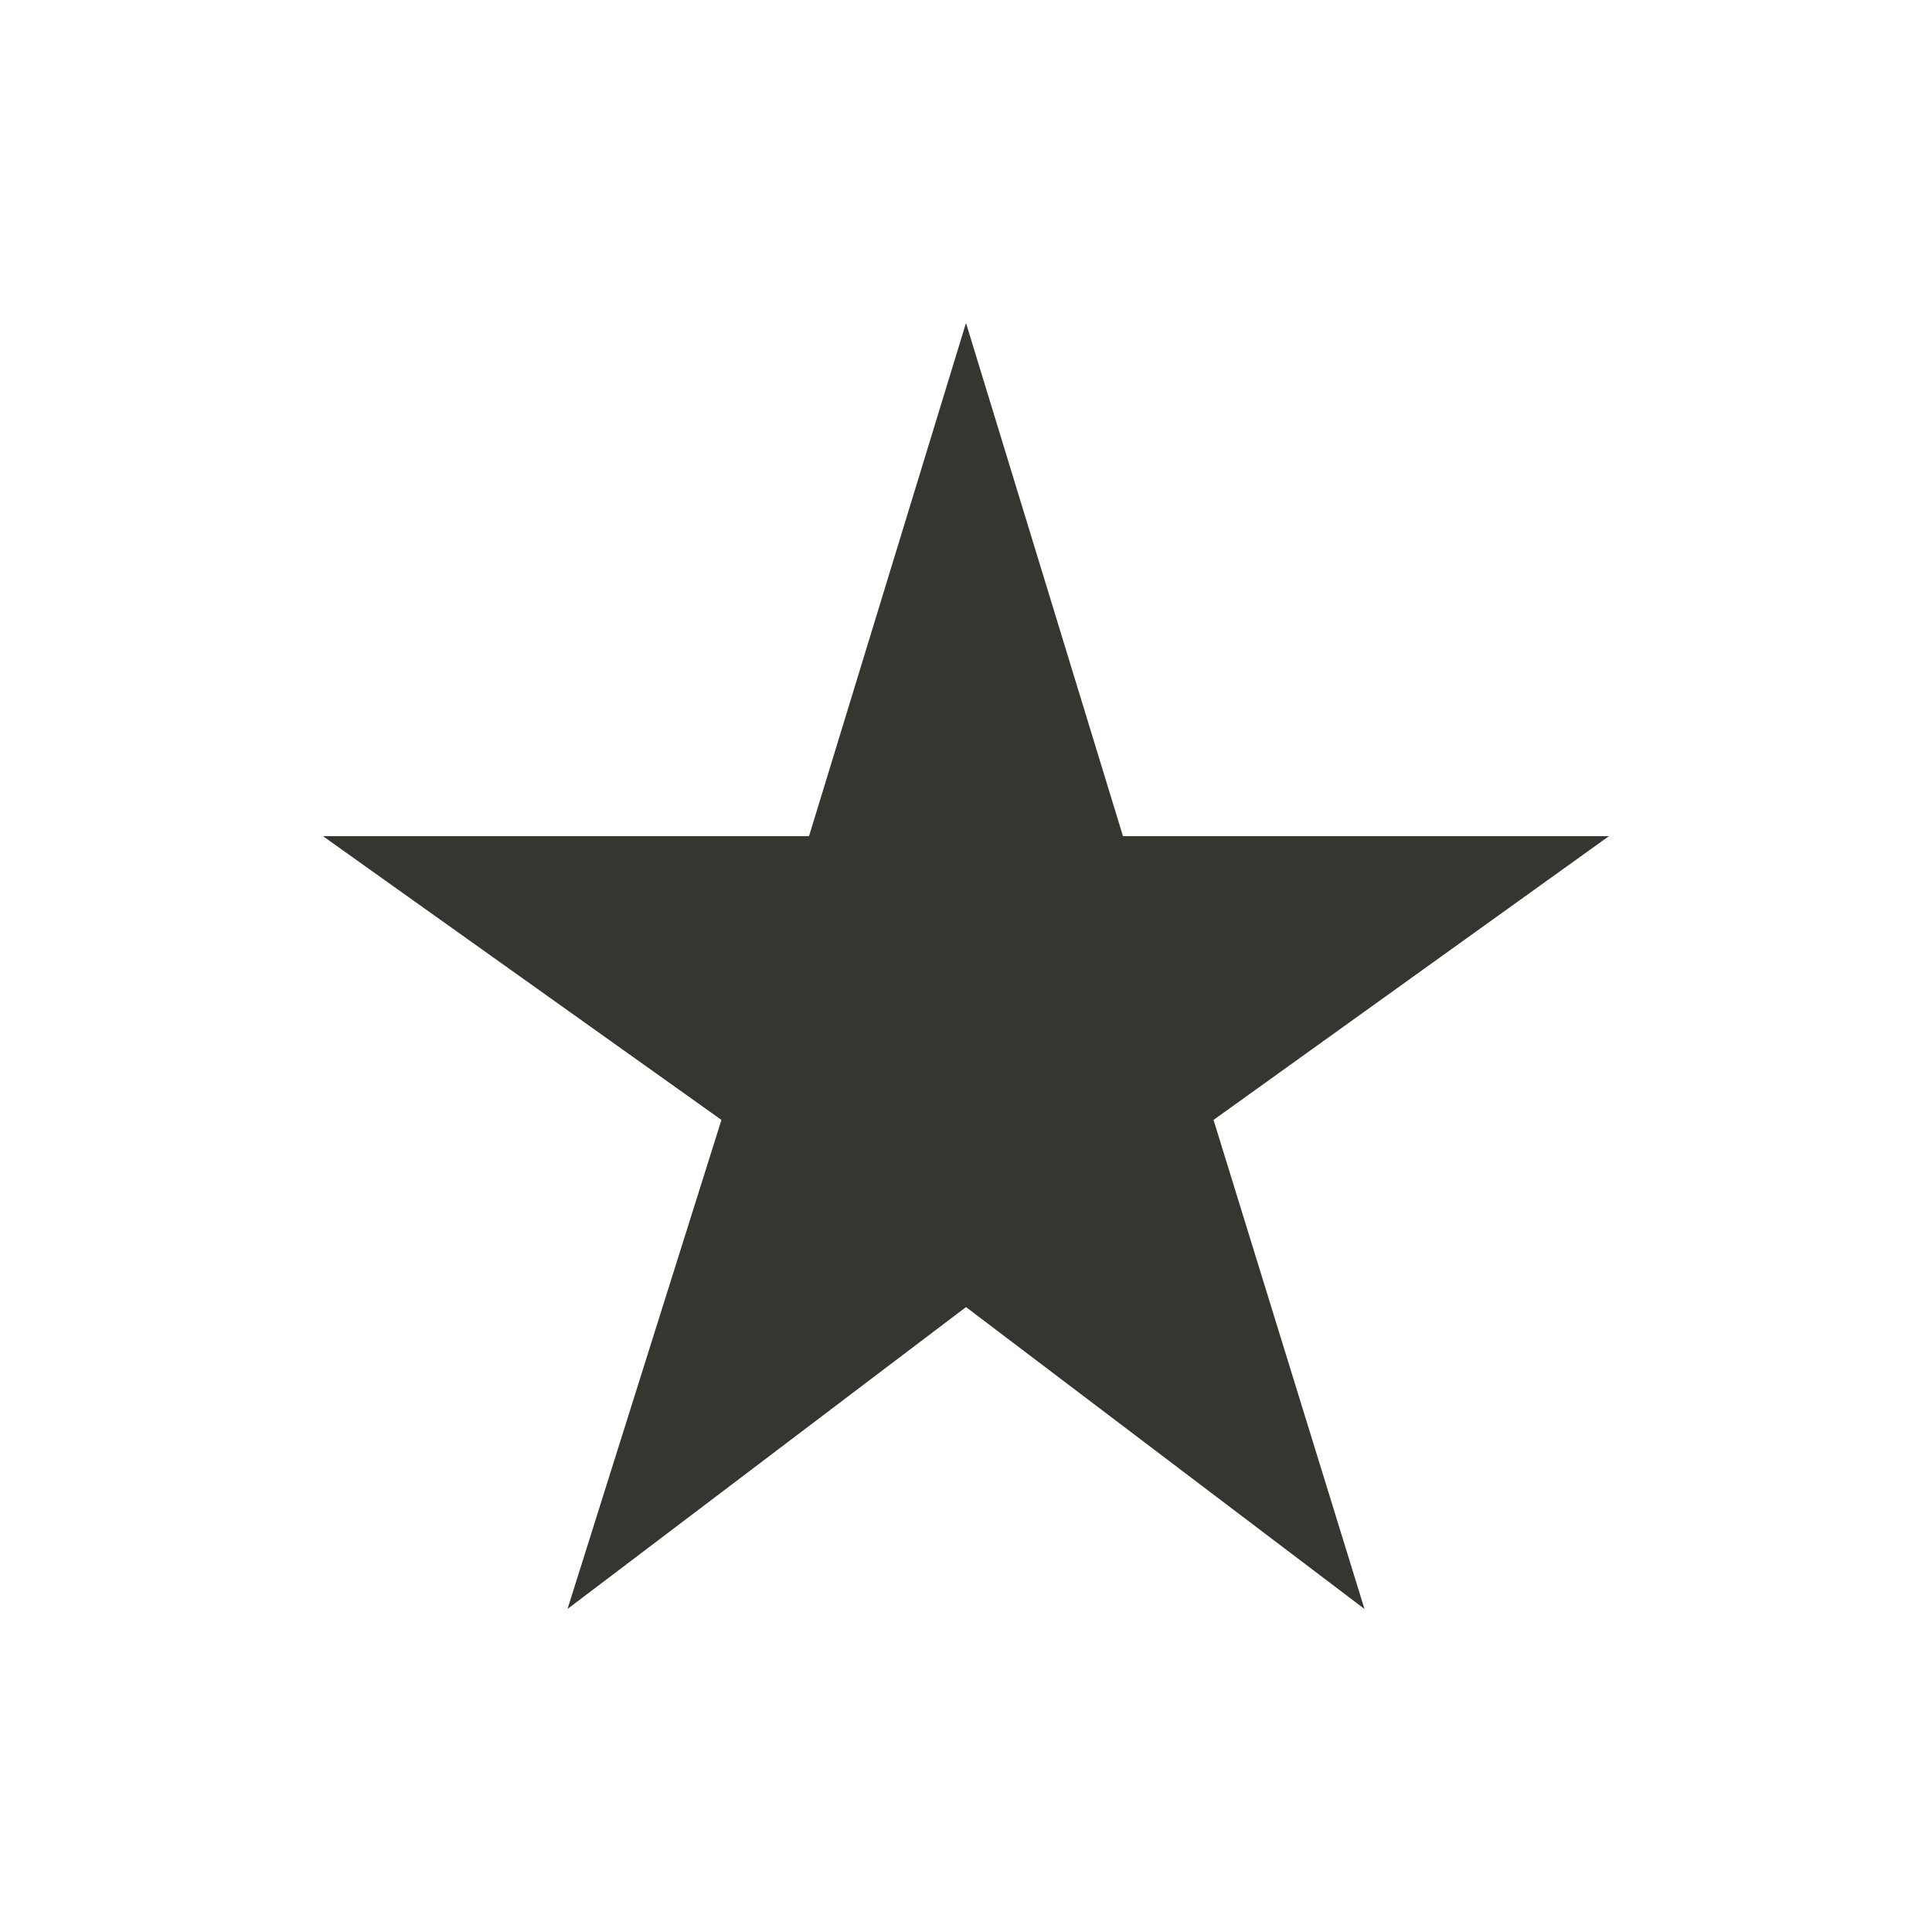 <!-- Generated by IcoMoon.io -->
<svg version="1.1" xmlns="http://www.w3.org/2000/svg" width="24" height="24" viewBox="0 0 24 24">
<title>star_rate</title>
<path fill="#37352f" d="M13.95 10.387l-1.95-6.375-1.95 6.375h-6.038l4.95 3.525-1.912 6.075 4.95-3.75 4.95 3.75-1.875-6.075 4.912-3.525h-6.037z"></path>
</svg>
